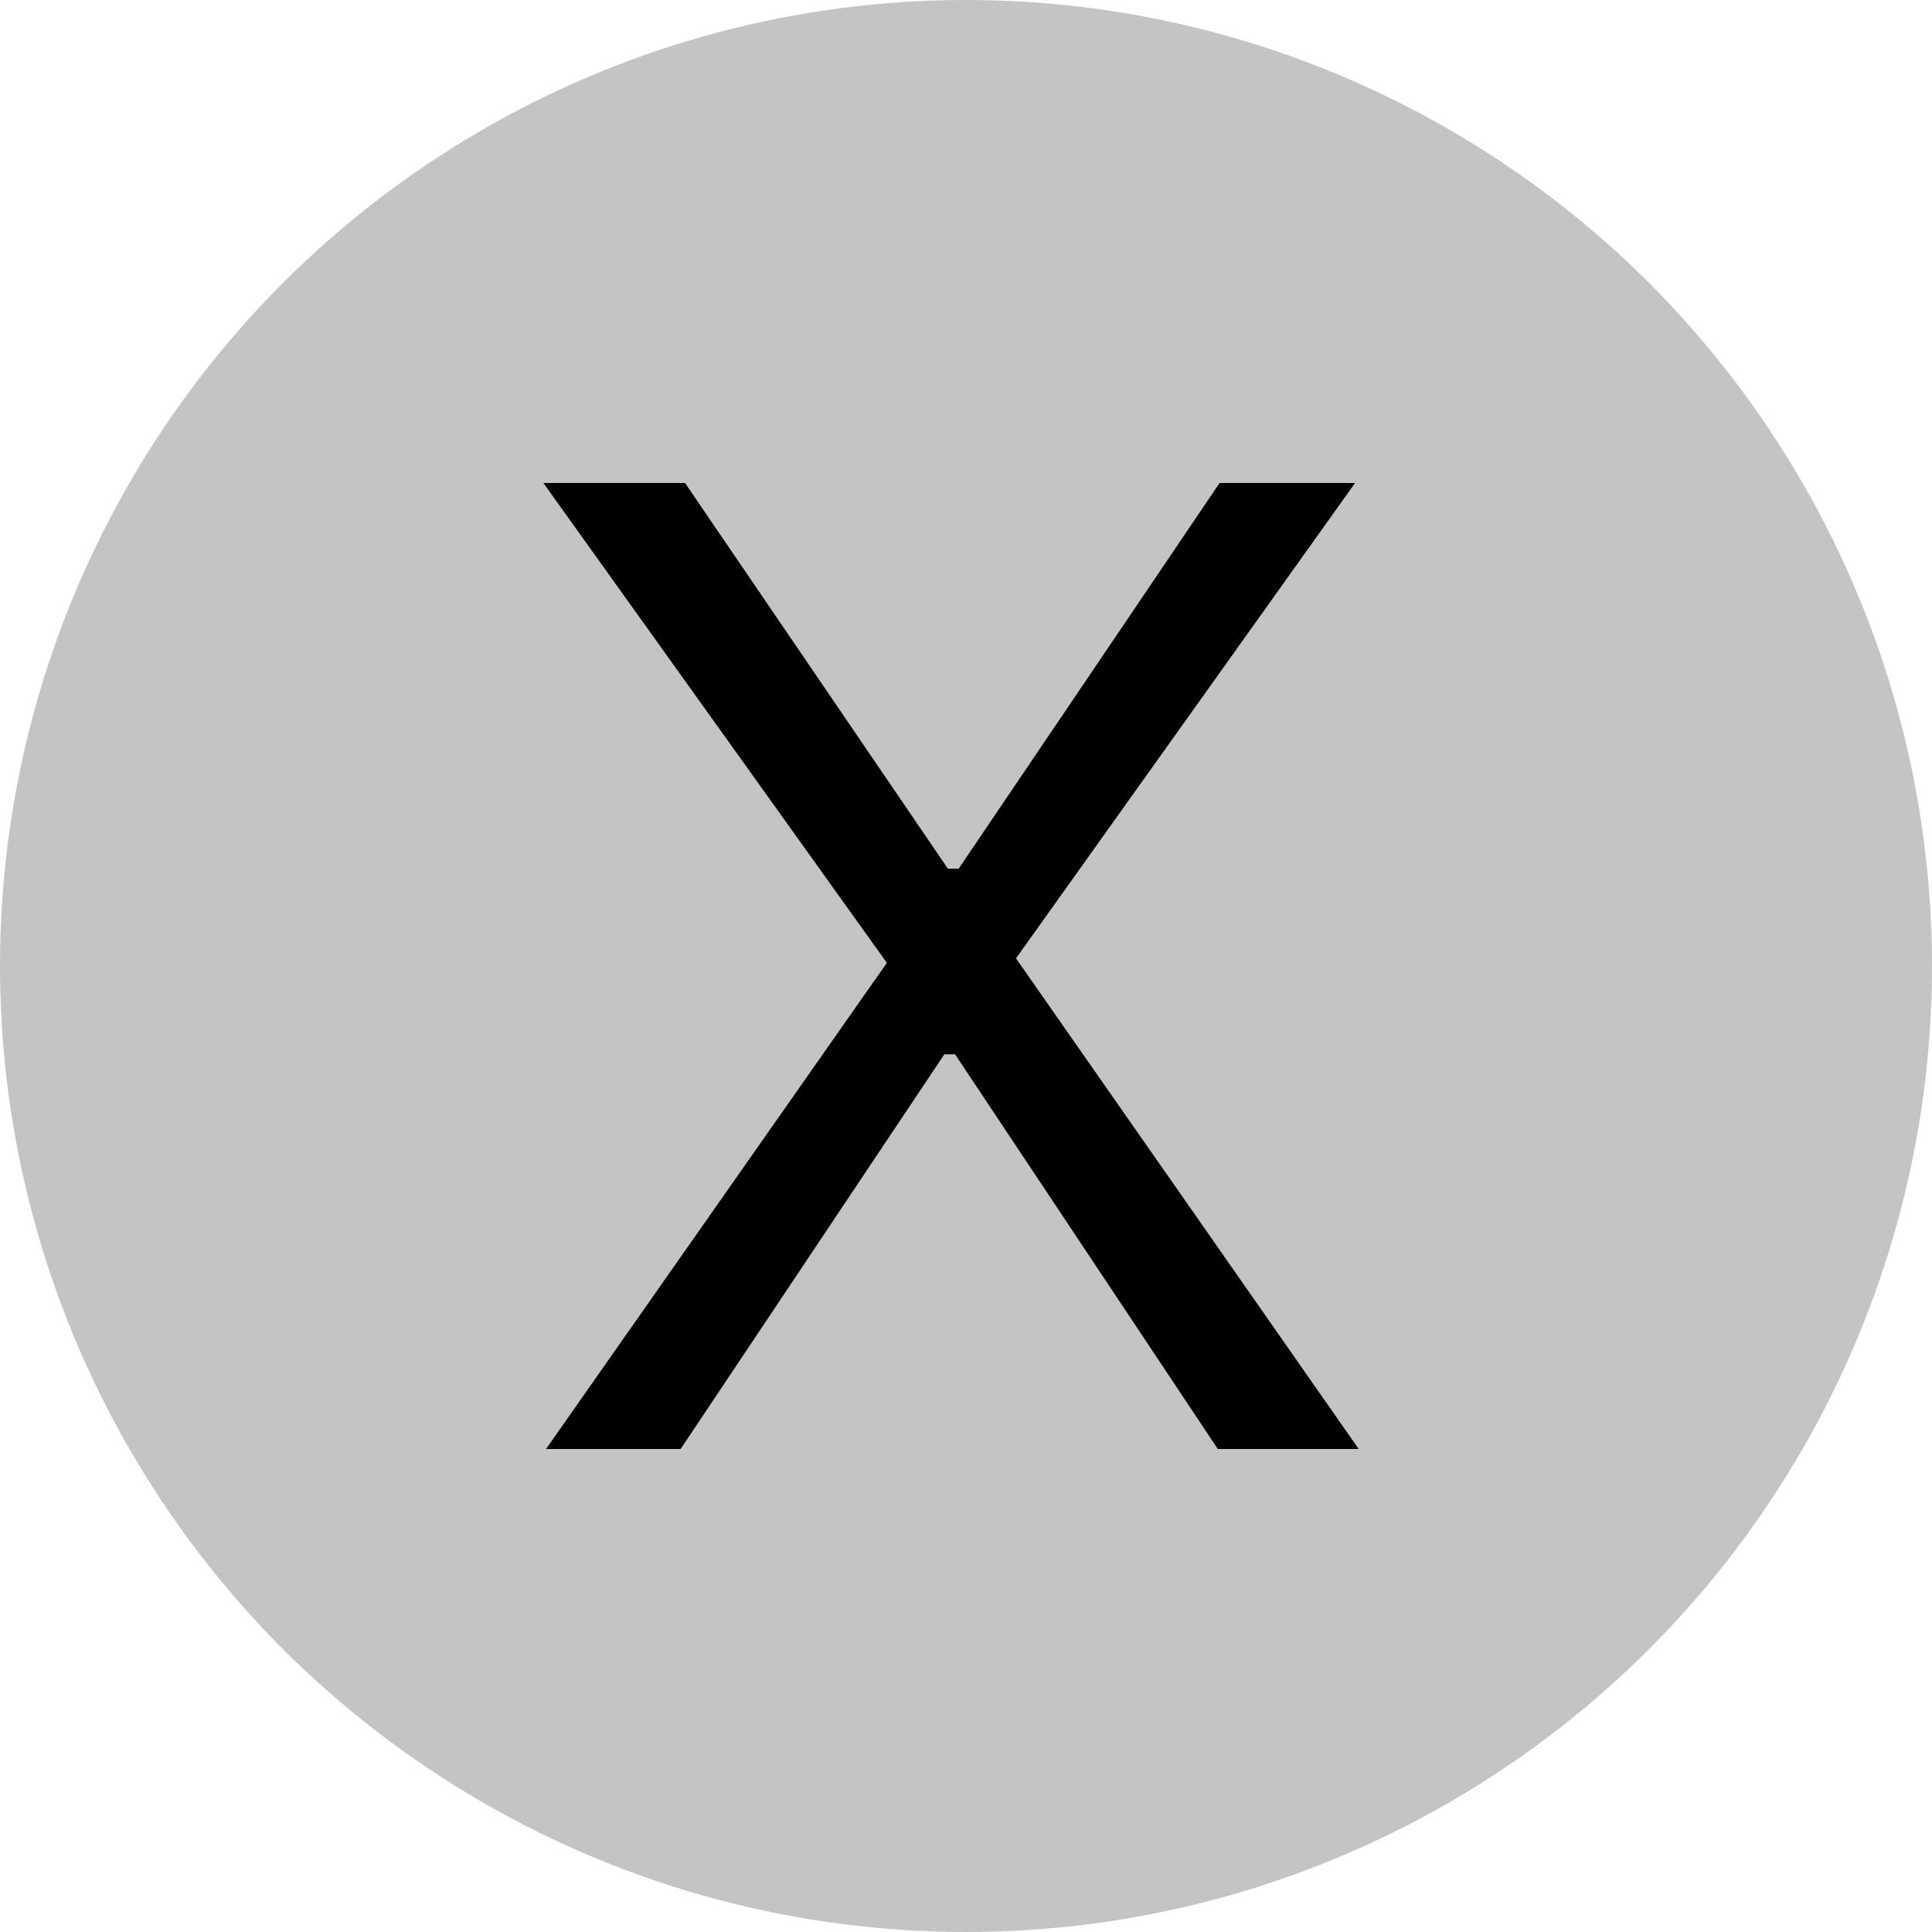 <svg xmlns="http://www.w3.org/2000/svg" width="24" height="24" viewBox="0 0 24 24">
    <g fill="none" fill-rule="evenodd">
        <circle cx="12" cy="12" r="12" fill="#C2C4C6"/>
        <path fill="#000" d="M11.864 13.097h-.133L8.455 18H6.783l4.234-6.039L6.75 6h1.76l3.265 4.791h.134L15.15 6h1.683l-4.212 5.905L16.878 18h-1.75z"/>
    </g>
</svg>
